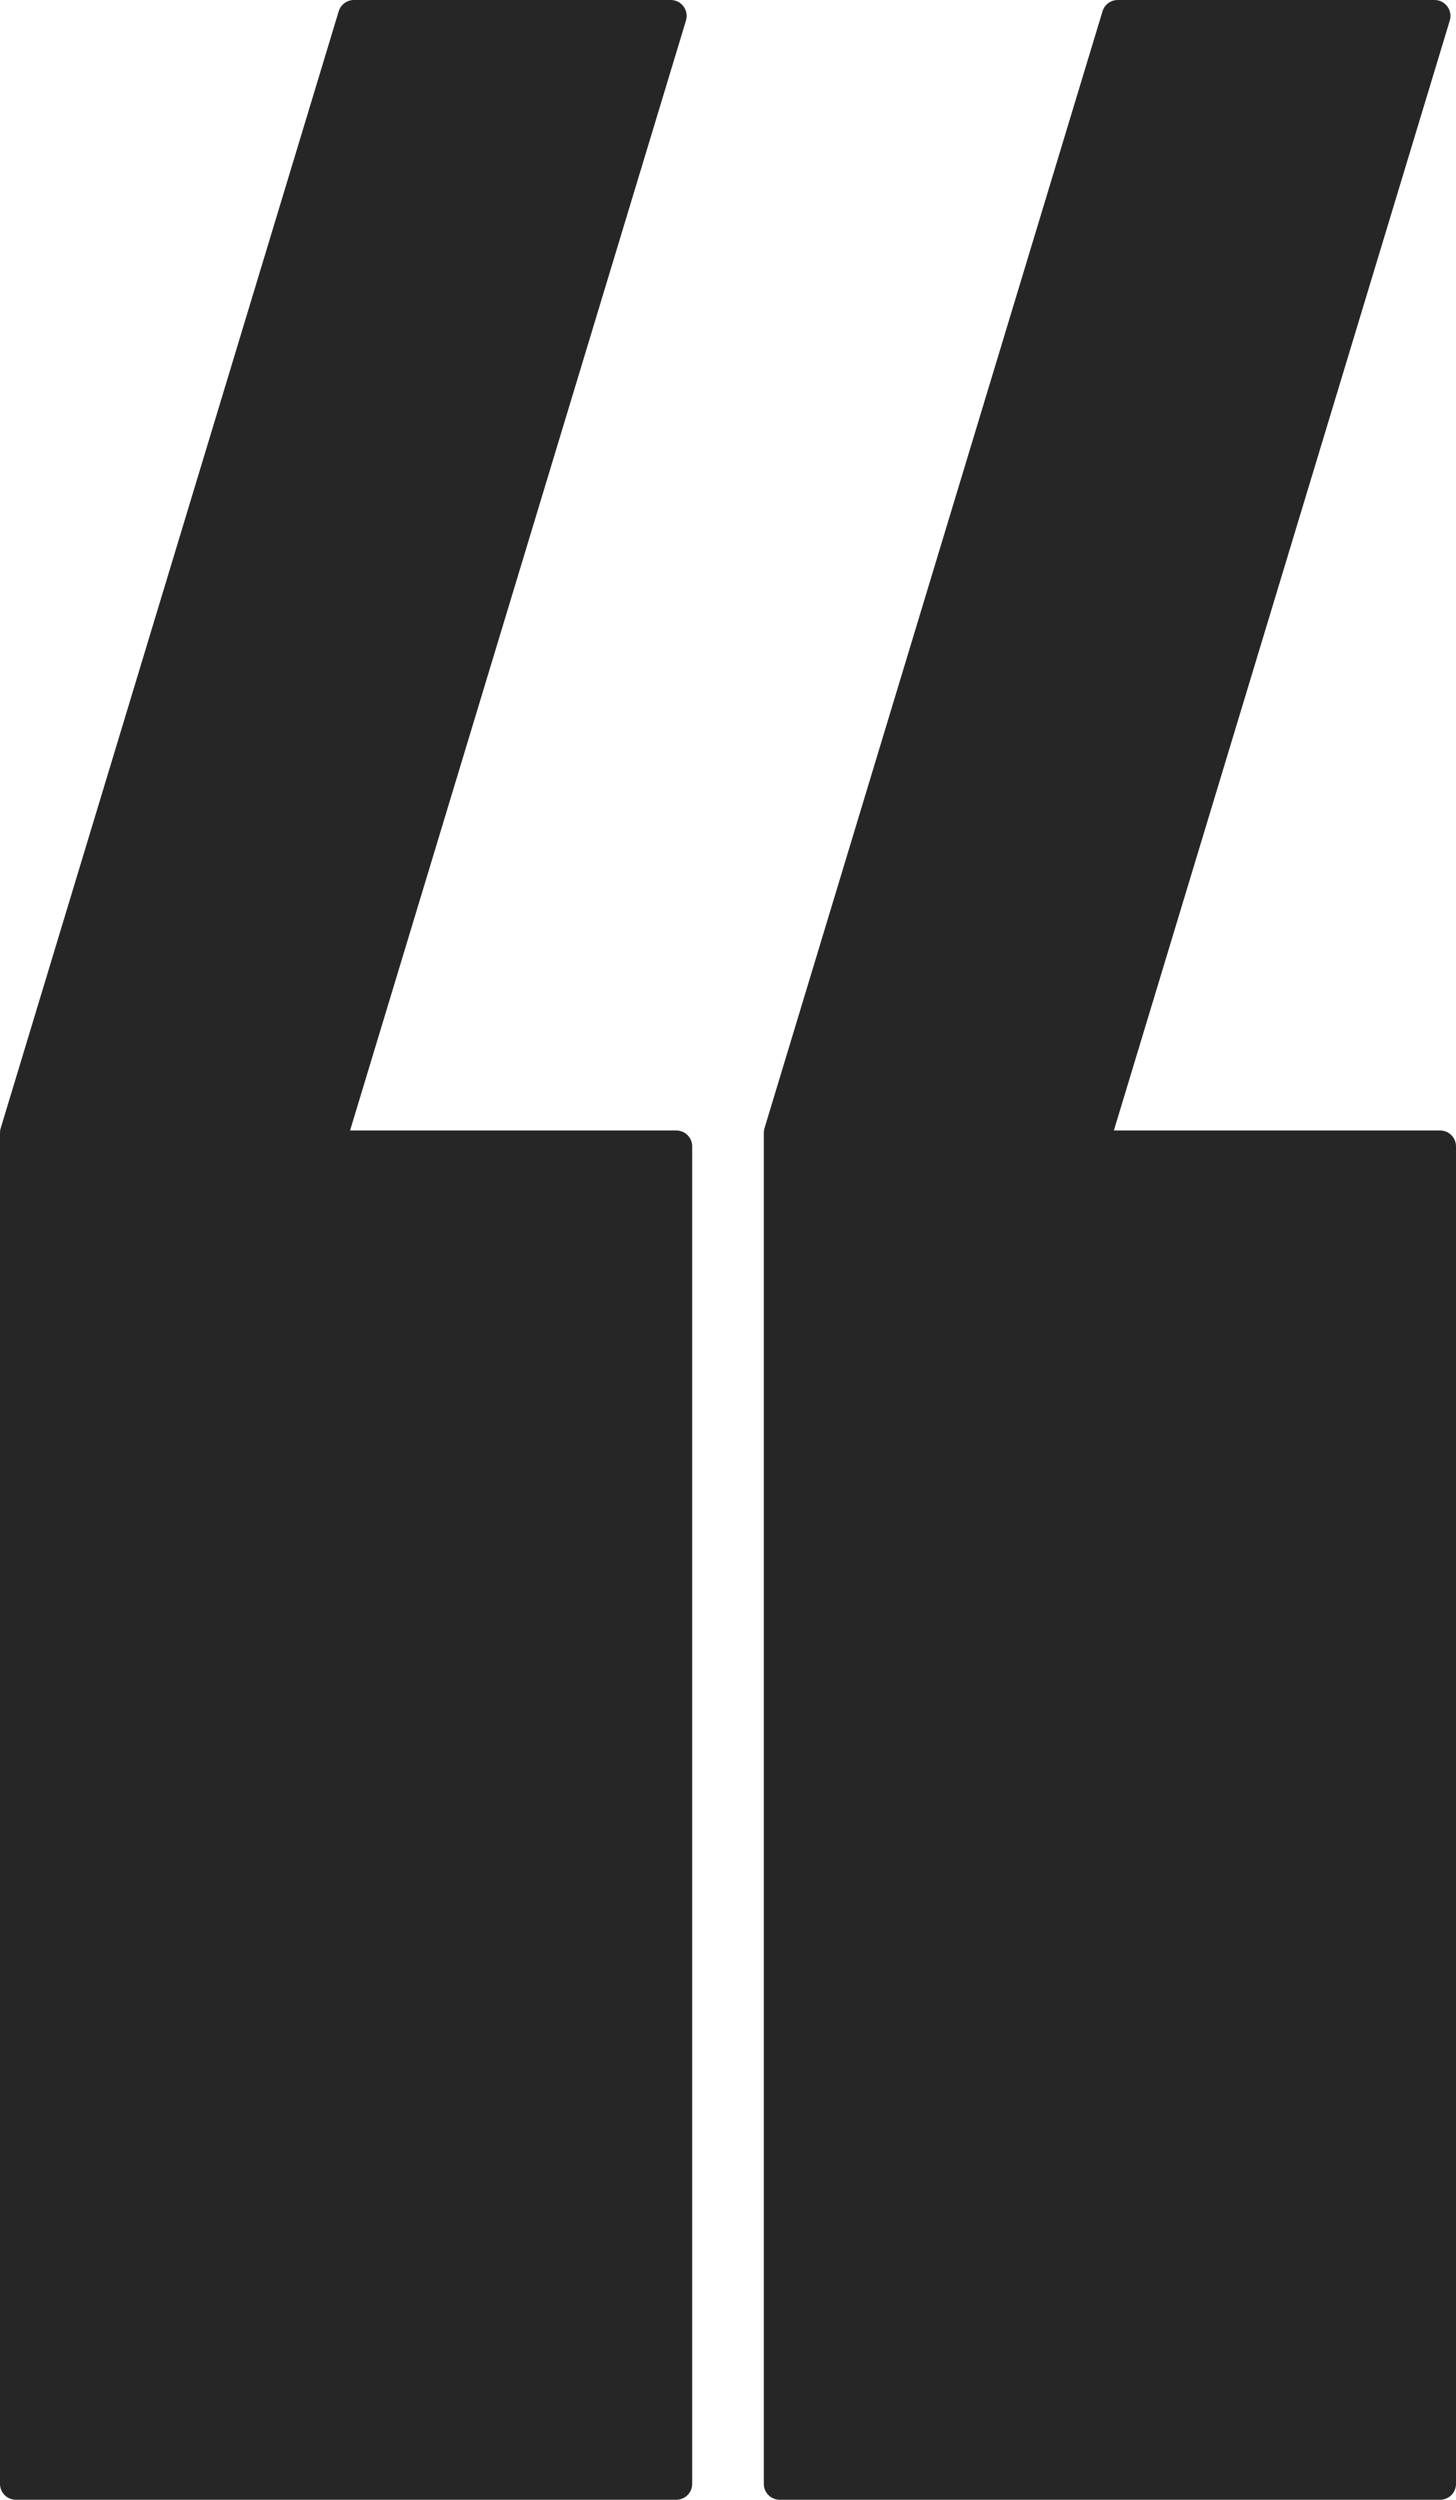 <svg width="183" height="314" viewBox="0 0 183 314" fill="none" xmlns="http://www.w3.org/2000/svg">
<path d="M0 142.296V312C0 313.105 0.895 314 2 314H85C86.105 314 87 313.105 87 312V144C87 142.895 86.105 142 85 142H44L86.219 2.58C86.608 1.295 85.647 0 84.305 0H44.484C43.603 0 42.825 0.577 42.57 1.42L0.086 141.717C0.029 141.904 0 142.1 0 142.296Z" fill="#262626"/>
<path d="M96 142.296V312C96 313.105 96.895 314 98 314H181C182.105 314 183 313.105 183 312V144C183 142.895 182.105 142 181 142H140L182.219 2.58C182.608 1.295 181.647 0 180.305 0H140.484C139.603 0 138.825 0.577 138.57 1.42L96.086 141.717C96.029 141.904 96 142.1 96 142.296Z" fill="#262626"/>
</svg>
